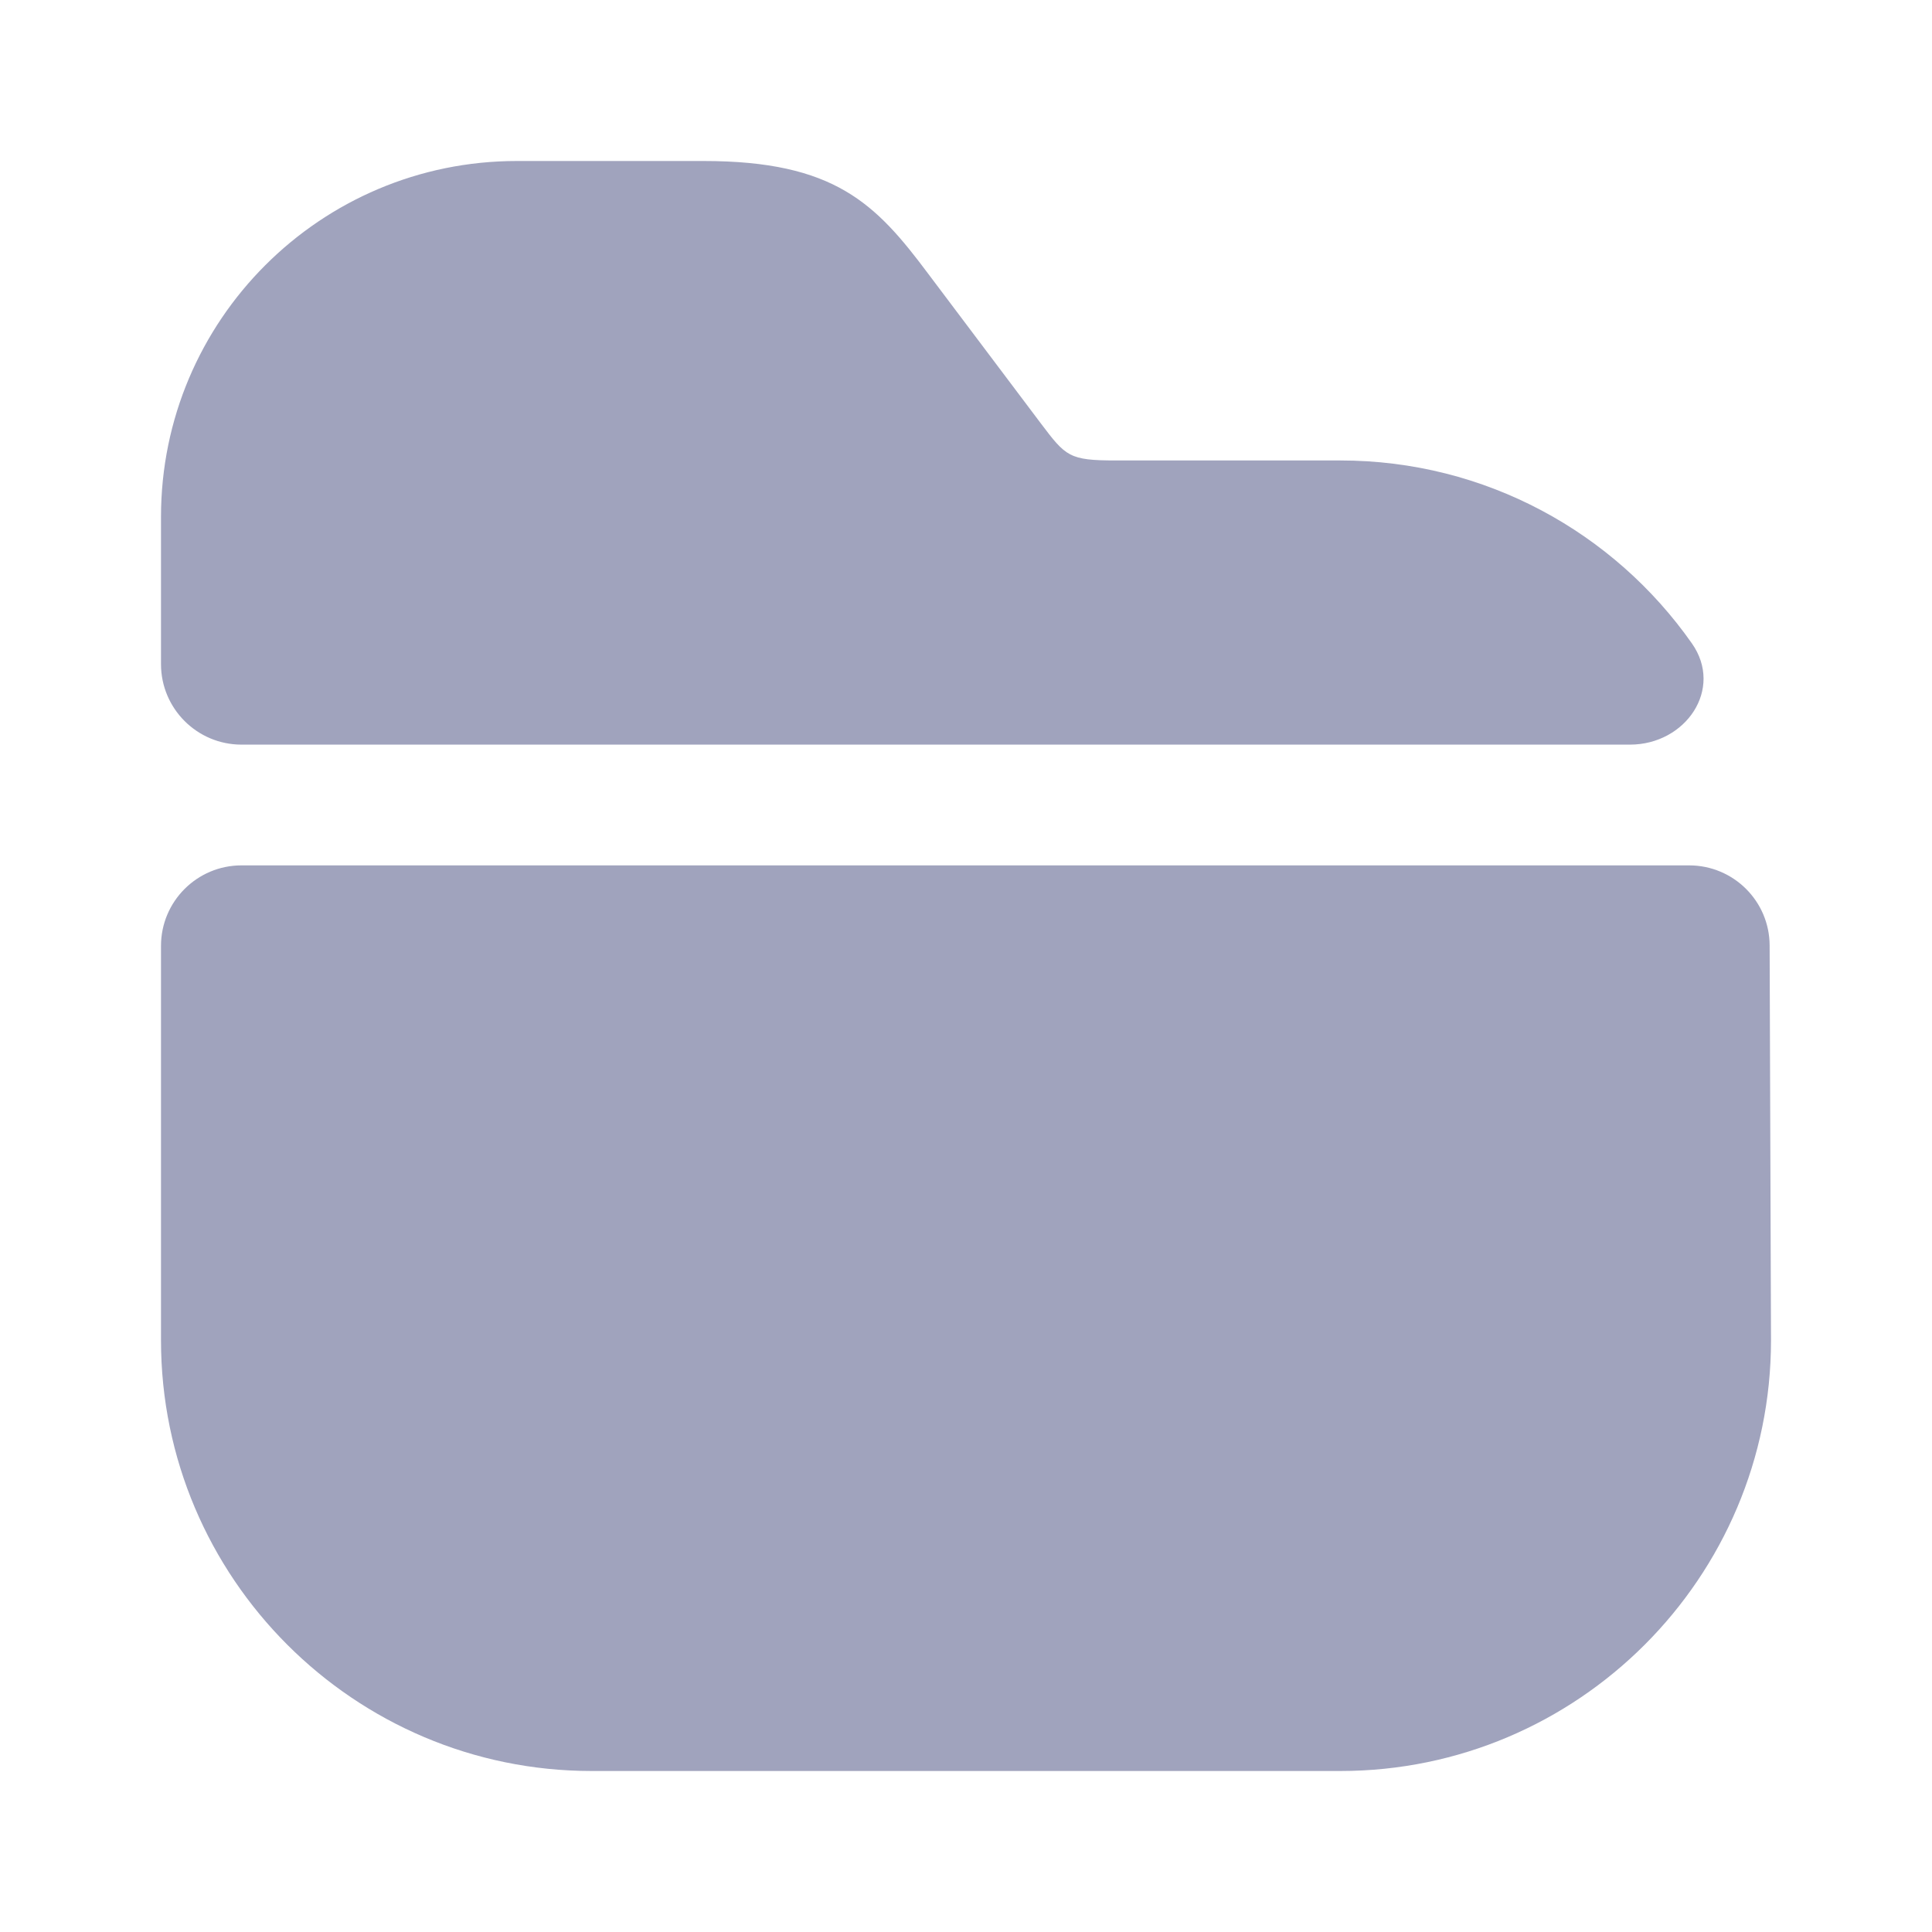 <svg width="24" height="24" viewBox="0 0 24 24" fill="none" xmlns="http://www.w3.org/2000/svg">
<path d="M21.017 7.992C21.415 8.558 20.941 9.25 20.248 9.25H3C2.448 9.25 2 8.802 2 8.25V6.42C2 3.98 3.98 2 6.42 2H8.74C10.37 2 10.88 2.53 11.53 3.4L12.93 5.26C13.24 5.67 13.28 5.72 13.86 5.72H16.65C18.455 5.72 20.052 6.617 21.017 7.992Z" fill="#A0A3BD"/>
<path d="M20.983 10.75C21.534 10.75 21.982 11.195 21.983 11.746L22 16.65C22 19.6 19.6 22 16.65 22H7.35C4.4 22 2 19.6 2 16.65V11.75C2 11.198 2.448 10.75 3 10.75L20.983 10.75Z" fill="#A0A3BD"/>
</svg>
